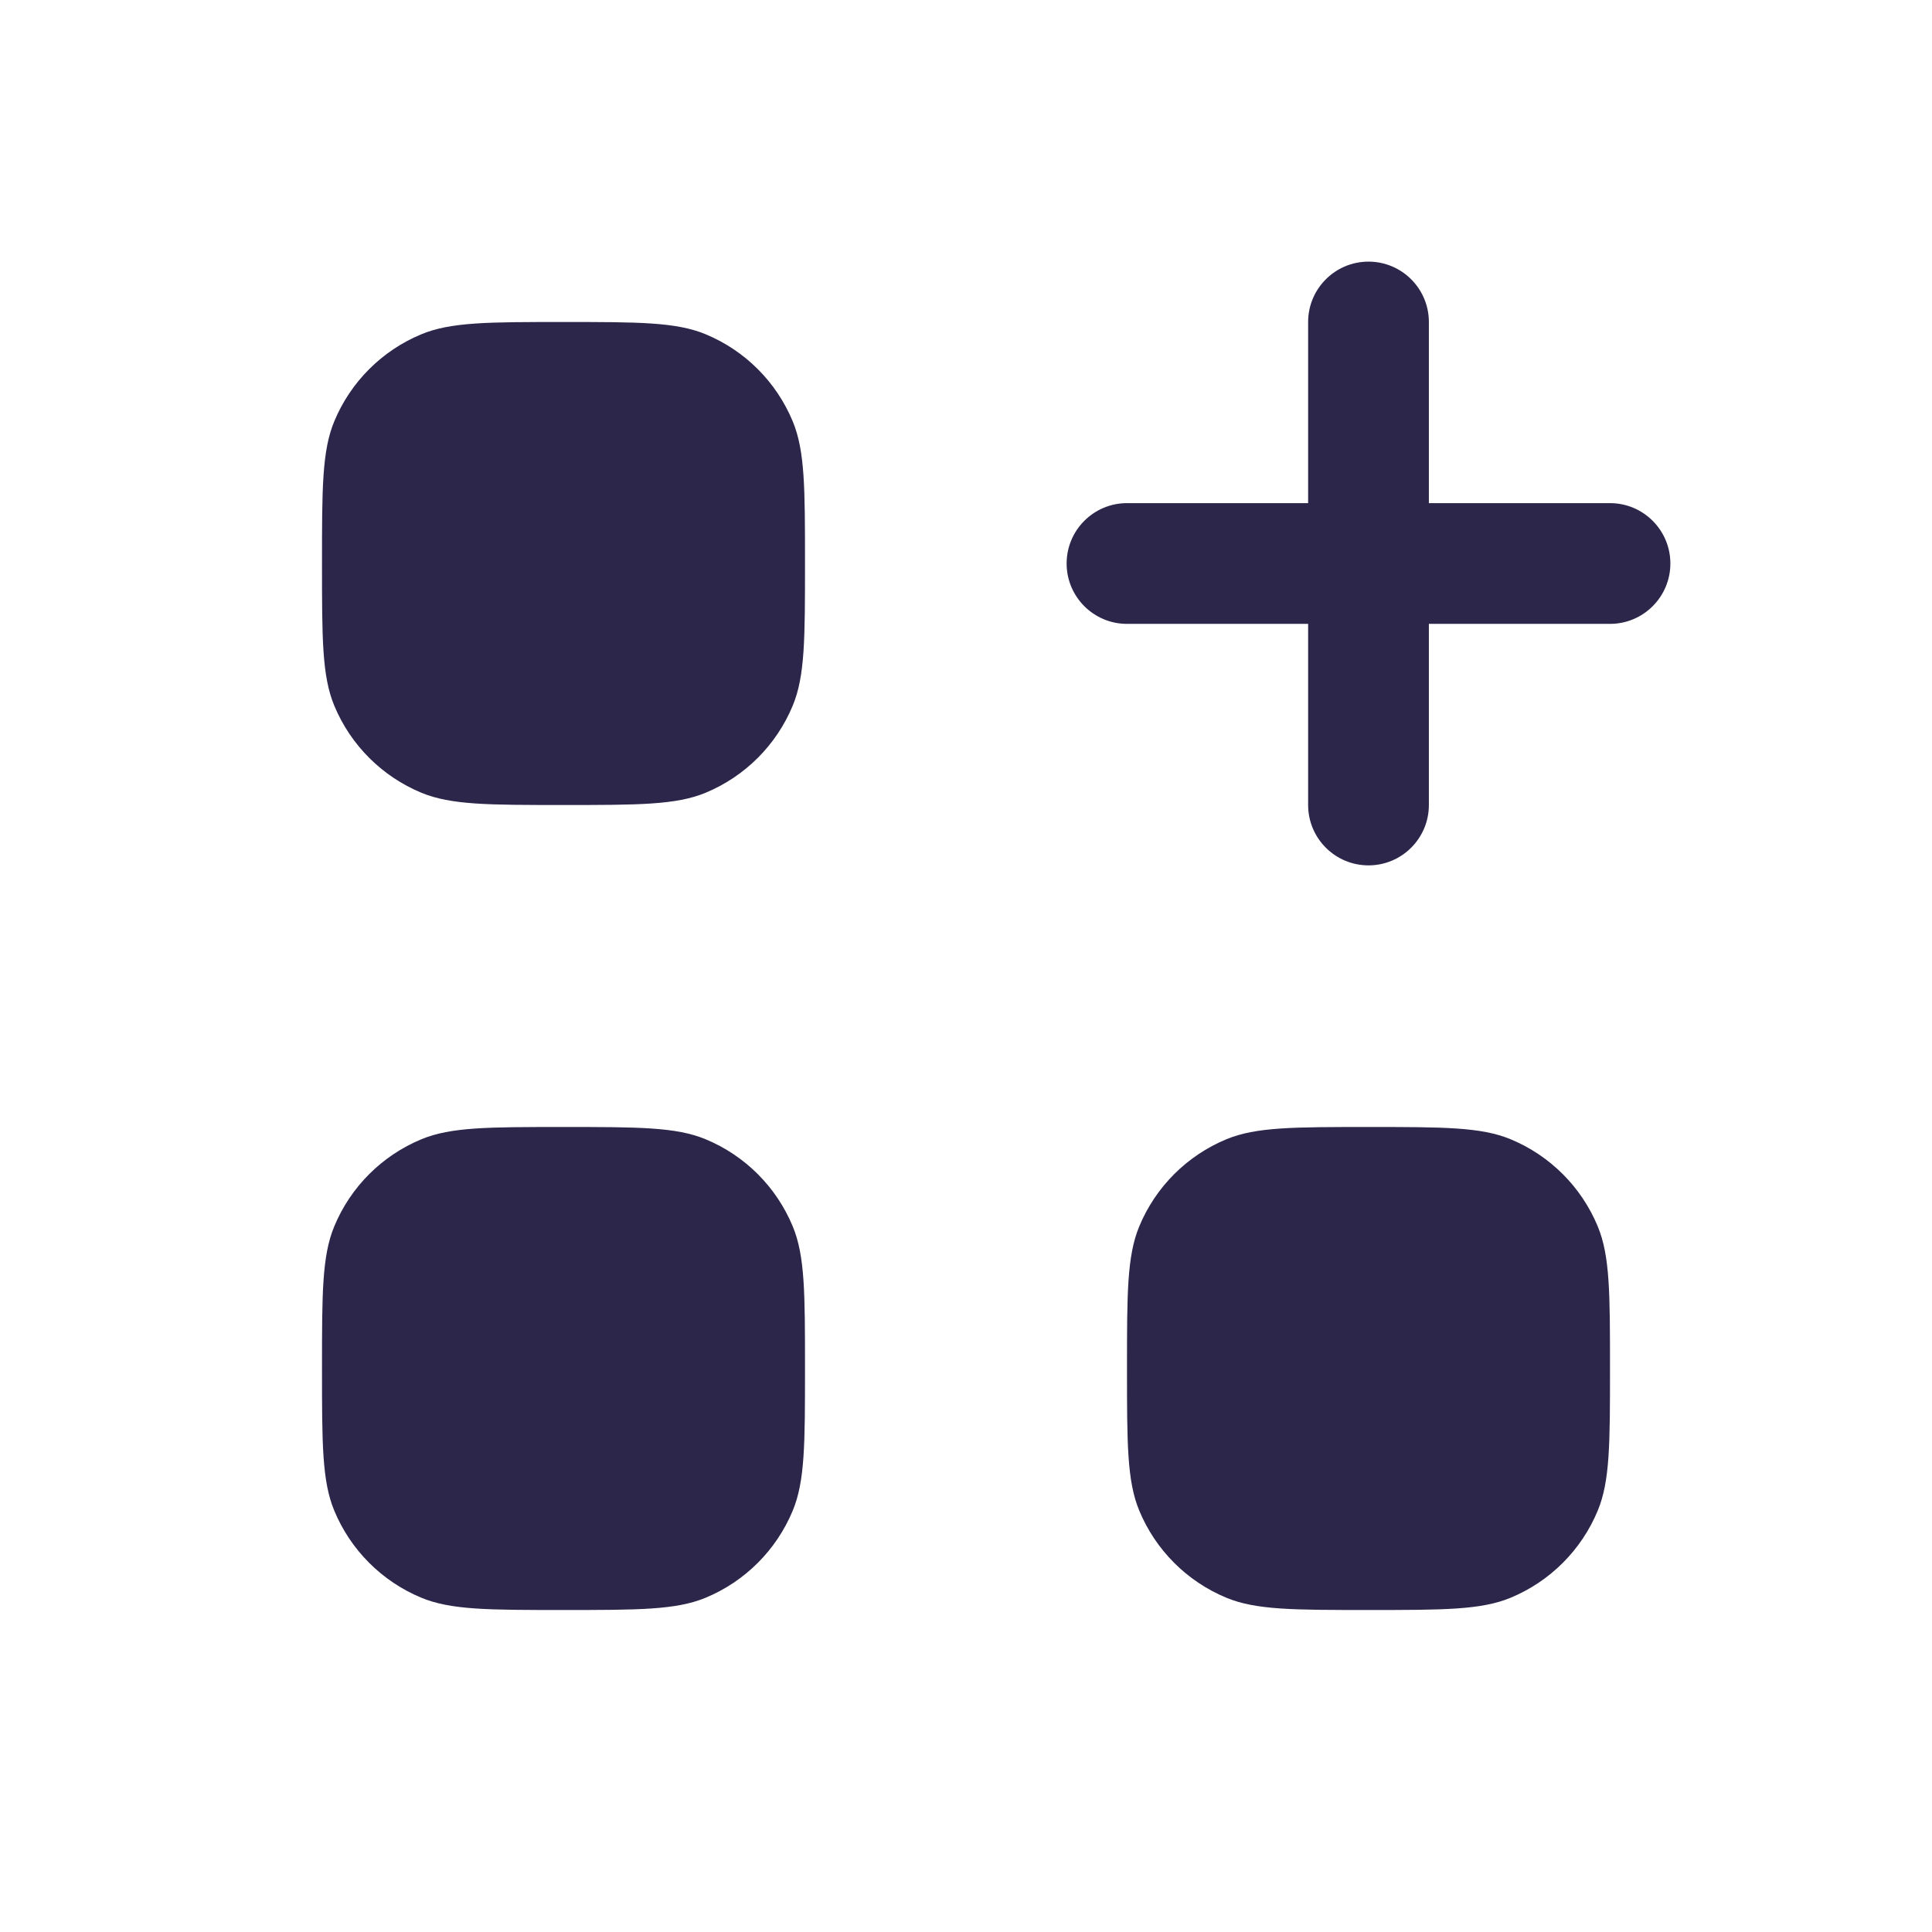 <svg xmlns="http://www.w3.org/2000/svg" width="24" height="24" viewBox="0 0 24 24">
  <defs/>
  <path fill="#2D264B" d="M4,7 C4,6.068 4,5.602 4.152,5.235 C4.355,4.745 4.745,4.355 5.235,4.152 C5.602,4 6.068,4 7,4 C7.932,4 8.398,4 8.765,4.152 C9.255,4.355 9.645,4.745 9.848,5.235 C10,5.602 10,6.068 10,7 C10,7.932 10,8.398 9.848,8.765 C9.645,9.255 9.255,9.645 8.765,9.848 C8.398,10 7.932,10 7,10 C6.068,10 5.602,10 5.235,9.848 C4.745,9.645 4.355,9.255 4.152,8.765 C4,8.398 4,7.932 4,7 Z"/>
  <path fill="#2D264B" d="M4,17 C4,16.068 4,15.602 4.152,15.235 C4.355,14.745 4.745,14.355 5.235,14.152 C5.602,14 6.068,14 7,14 C7.932,14 8.398,14 8.765,14.152 C9.255,14.355 9.645,14.745 9.848,15.235 C10,15.602 10,16.068 10,17 C10,17.932 10,18.398 9.848,18.765 C9.645,19.255 9.255,19.645 8.765,19.848 C8.398,20 7.932,20 7,20 C6.068,20 5.602,20 5.235,19.848 C4.745,19.645 4.355,19.255 4.152,18.765 C4,18.398 4,17.932 4,17 Z"/>
  <path fill="#2D264B" d="M14,17 C14,16.068 14,15.602 14.152,15.235 C14.355,14.745 14.745,14.355 15.235,14.152 C15.602,14 16.068,14 17,14 C17.932,14 18.398,14 18.765,14.152 C19.255,14.355 19.645,14.745 19.848,15.235 C20,15.602 20,16.068 20,17 C20,17.932 20,18.398 19.848,18.765 C19.645,19.255 19.255,19.645 18.765,19.848 C18.398,20 17.932,20 17,20 C16.068,20 15.602,20 15.235,19.848 C14.745,19.645 14.355,19.255 14.152,18.765 C14,18.398 14,17.932 14,17 Z"/>
  <path fill="#2D264B" d="M17.75,4 C17.75,3.586 17.414,3.25 17,3.25 C16.586,3.25 16.25,3.586 16.25,4 L16.25,6.25 L14,6.25 C13.586,6.25 13.25,6.586 13.25,7 C13.25,7.414 13.586,7.75 14,7.75 L16.25,7.75 L16.25,10 C16.25,10.414 16.586,10.75 17,10.75 C17.414,10.75 17.75,10.414 17.75,10 L17.75,7.75 L20,7.75 C20.414,7.75 20.75,7.414 20.75,7 C20.75,6.586 20.414,6.25 20,6.25 L17.75,6.25 L17.75,4 Z"/>
</svg>

